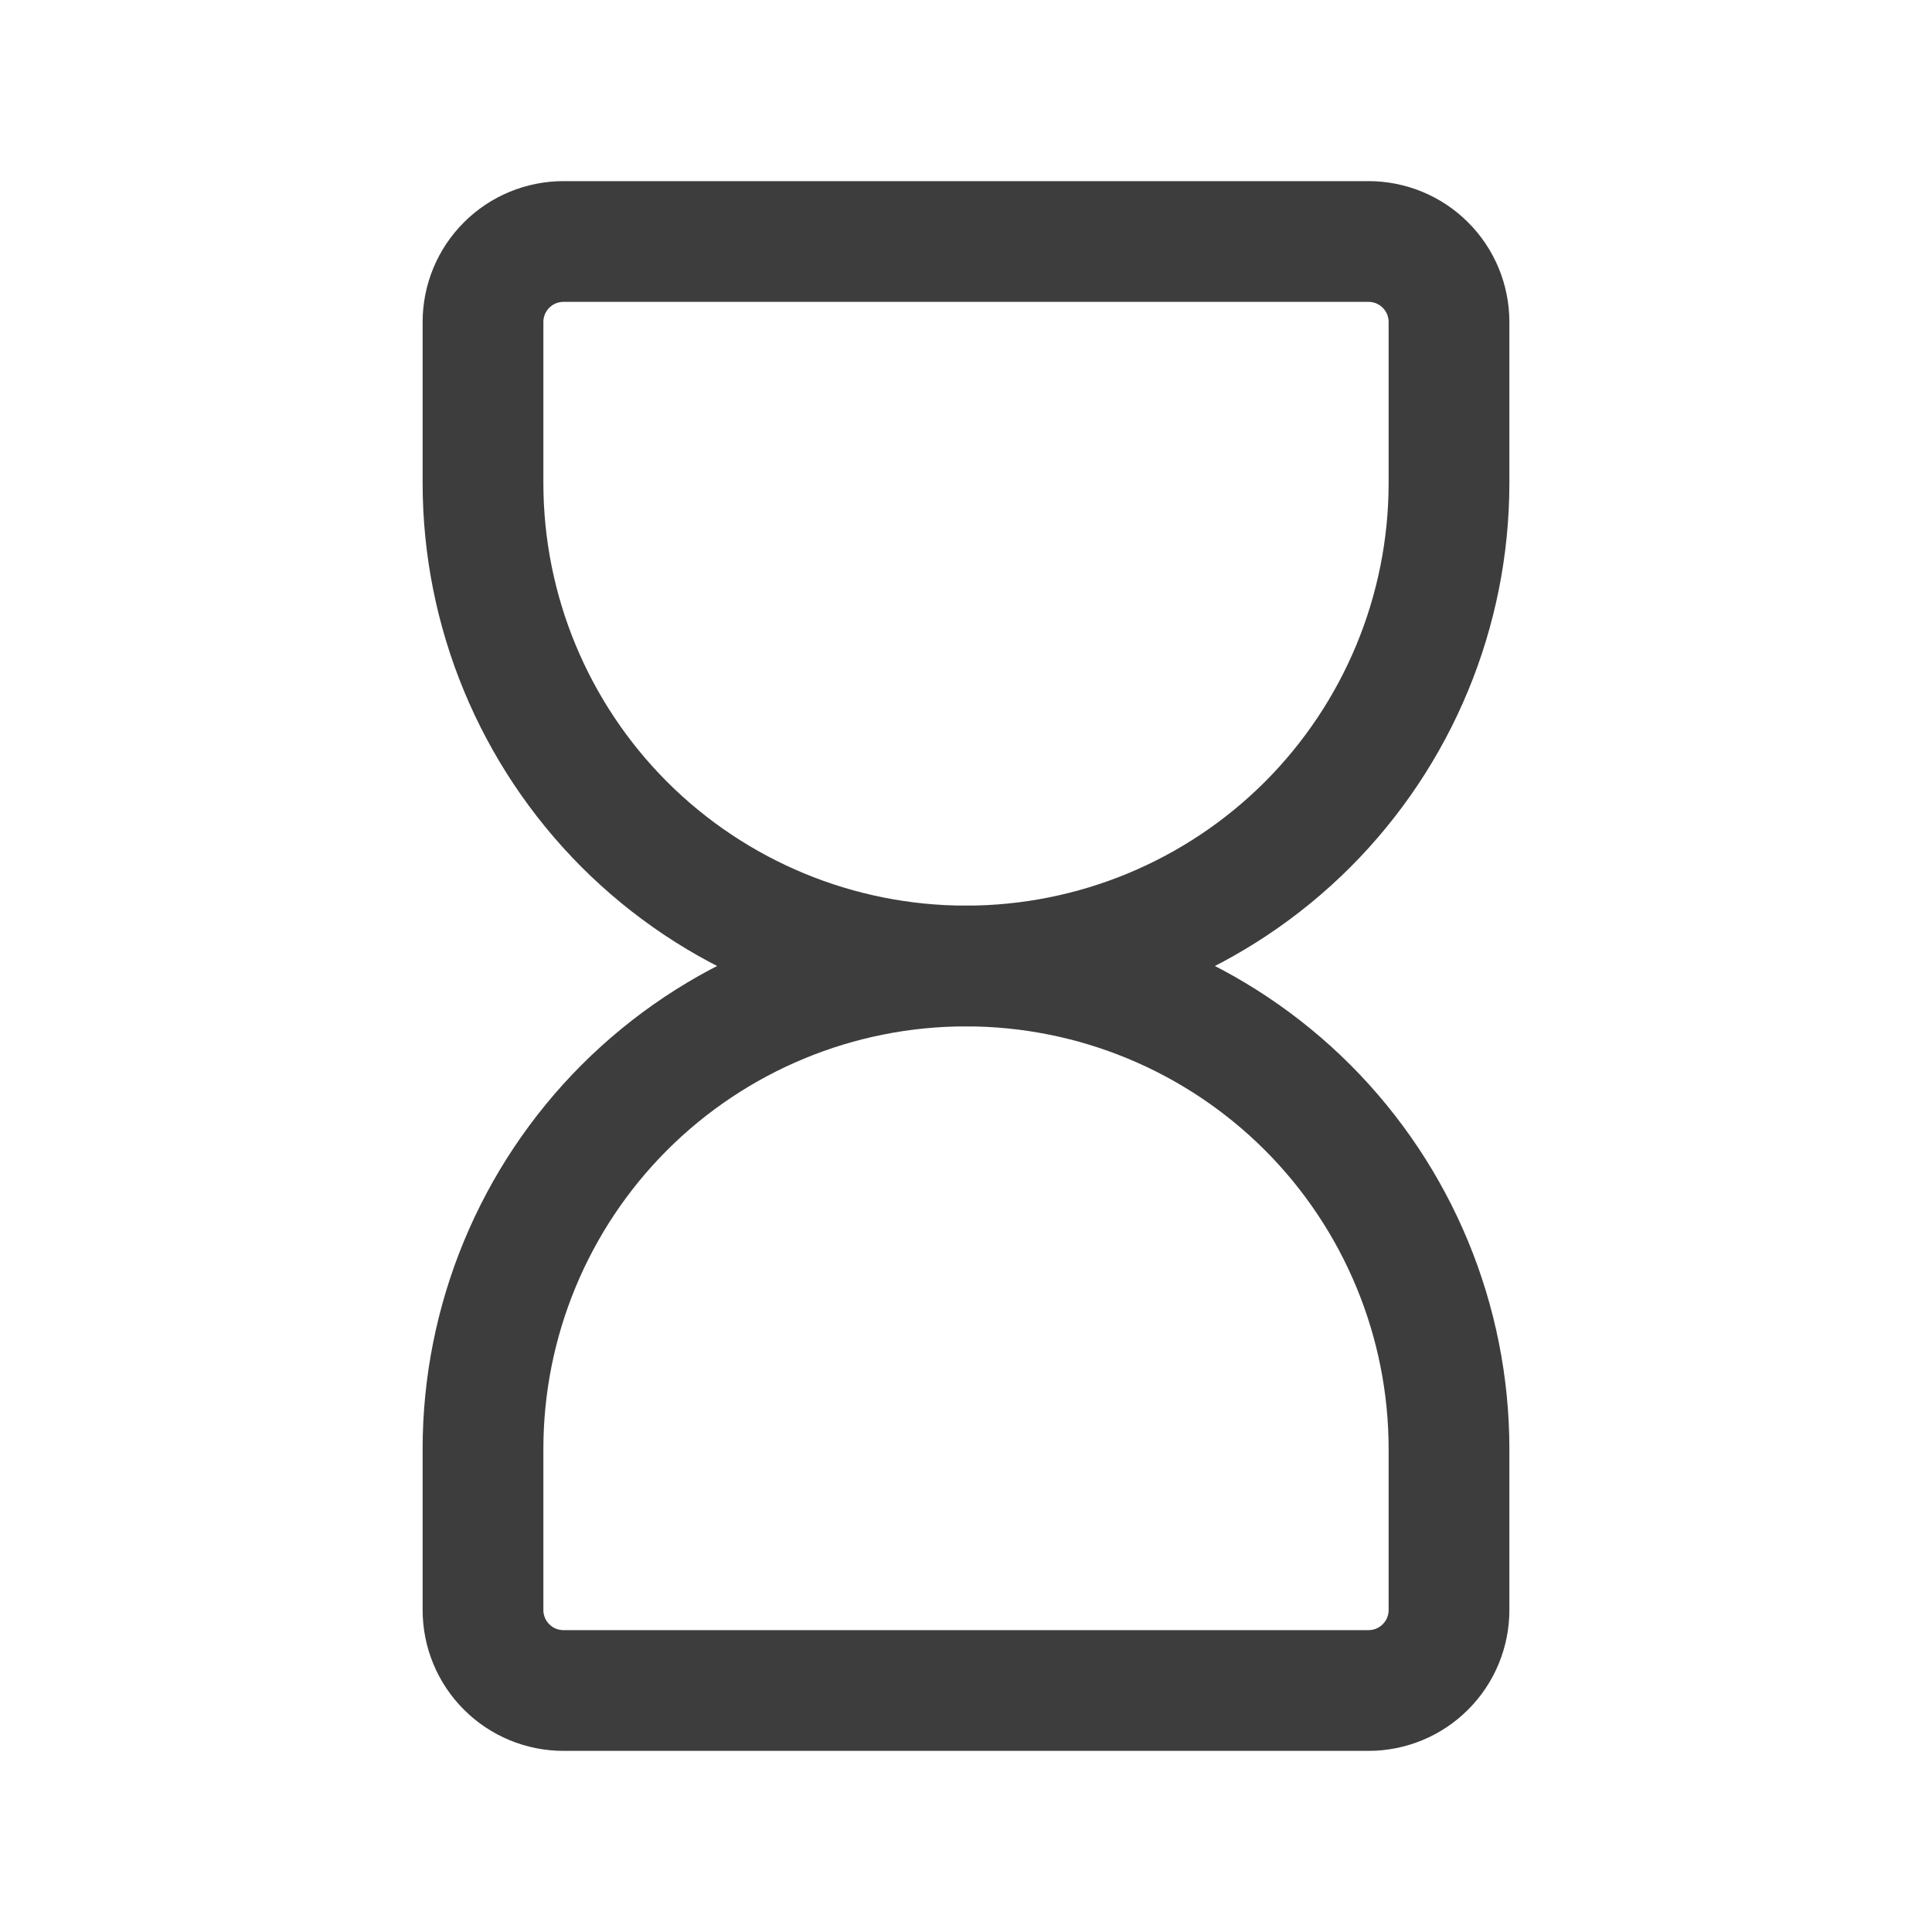 <svg width="24" height="24" viewBox="0 0 24 24" fill="none" xmlns="http://www.w3.org/2000/svg">
<path d="M6 20V18C6 16.409 6.632 14.883 7.757 13.757C8.883 12.632 10.409 12 12 12C13.591 12 15.117 12.632 16.243 13.757C17.368 14.883 18 16.409 18 18V20C18 20.265 17.895 20.52 17.707 20.707C17.52 20.895 17.265 21 17 21H7C6.735 21 6.48 20.895 6.293 20.707C6.105 20.52 6 20.265 6 20Z" stroke="#3D3D3D" stroke-width="1.5" stroke-linecap="round" stroke-linejoin="round"/>
<path d="M6 4V6C6 7.591 6.632 9.117 7.757 10.243C8.883 11.368 10.409 12 12 12C13.591 12 15.117 11.368 16.243 10.243C17.368 9.117 18 7.591 18 6V4C18 3.735 17.895 3.48 17.707 3.293C17.52 3.105 17.265 3 17 3H7C6.735 3 6.48 3.105 6.293 3.293C6.105 3.48 6 3.735 6 4V4Z" stroke="#3D3D3D" stroke-width="1.5" stroke-linecap="round" stroke-linejoin="round"/>
</svg>
